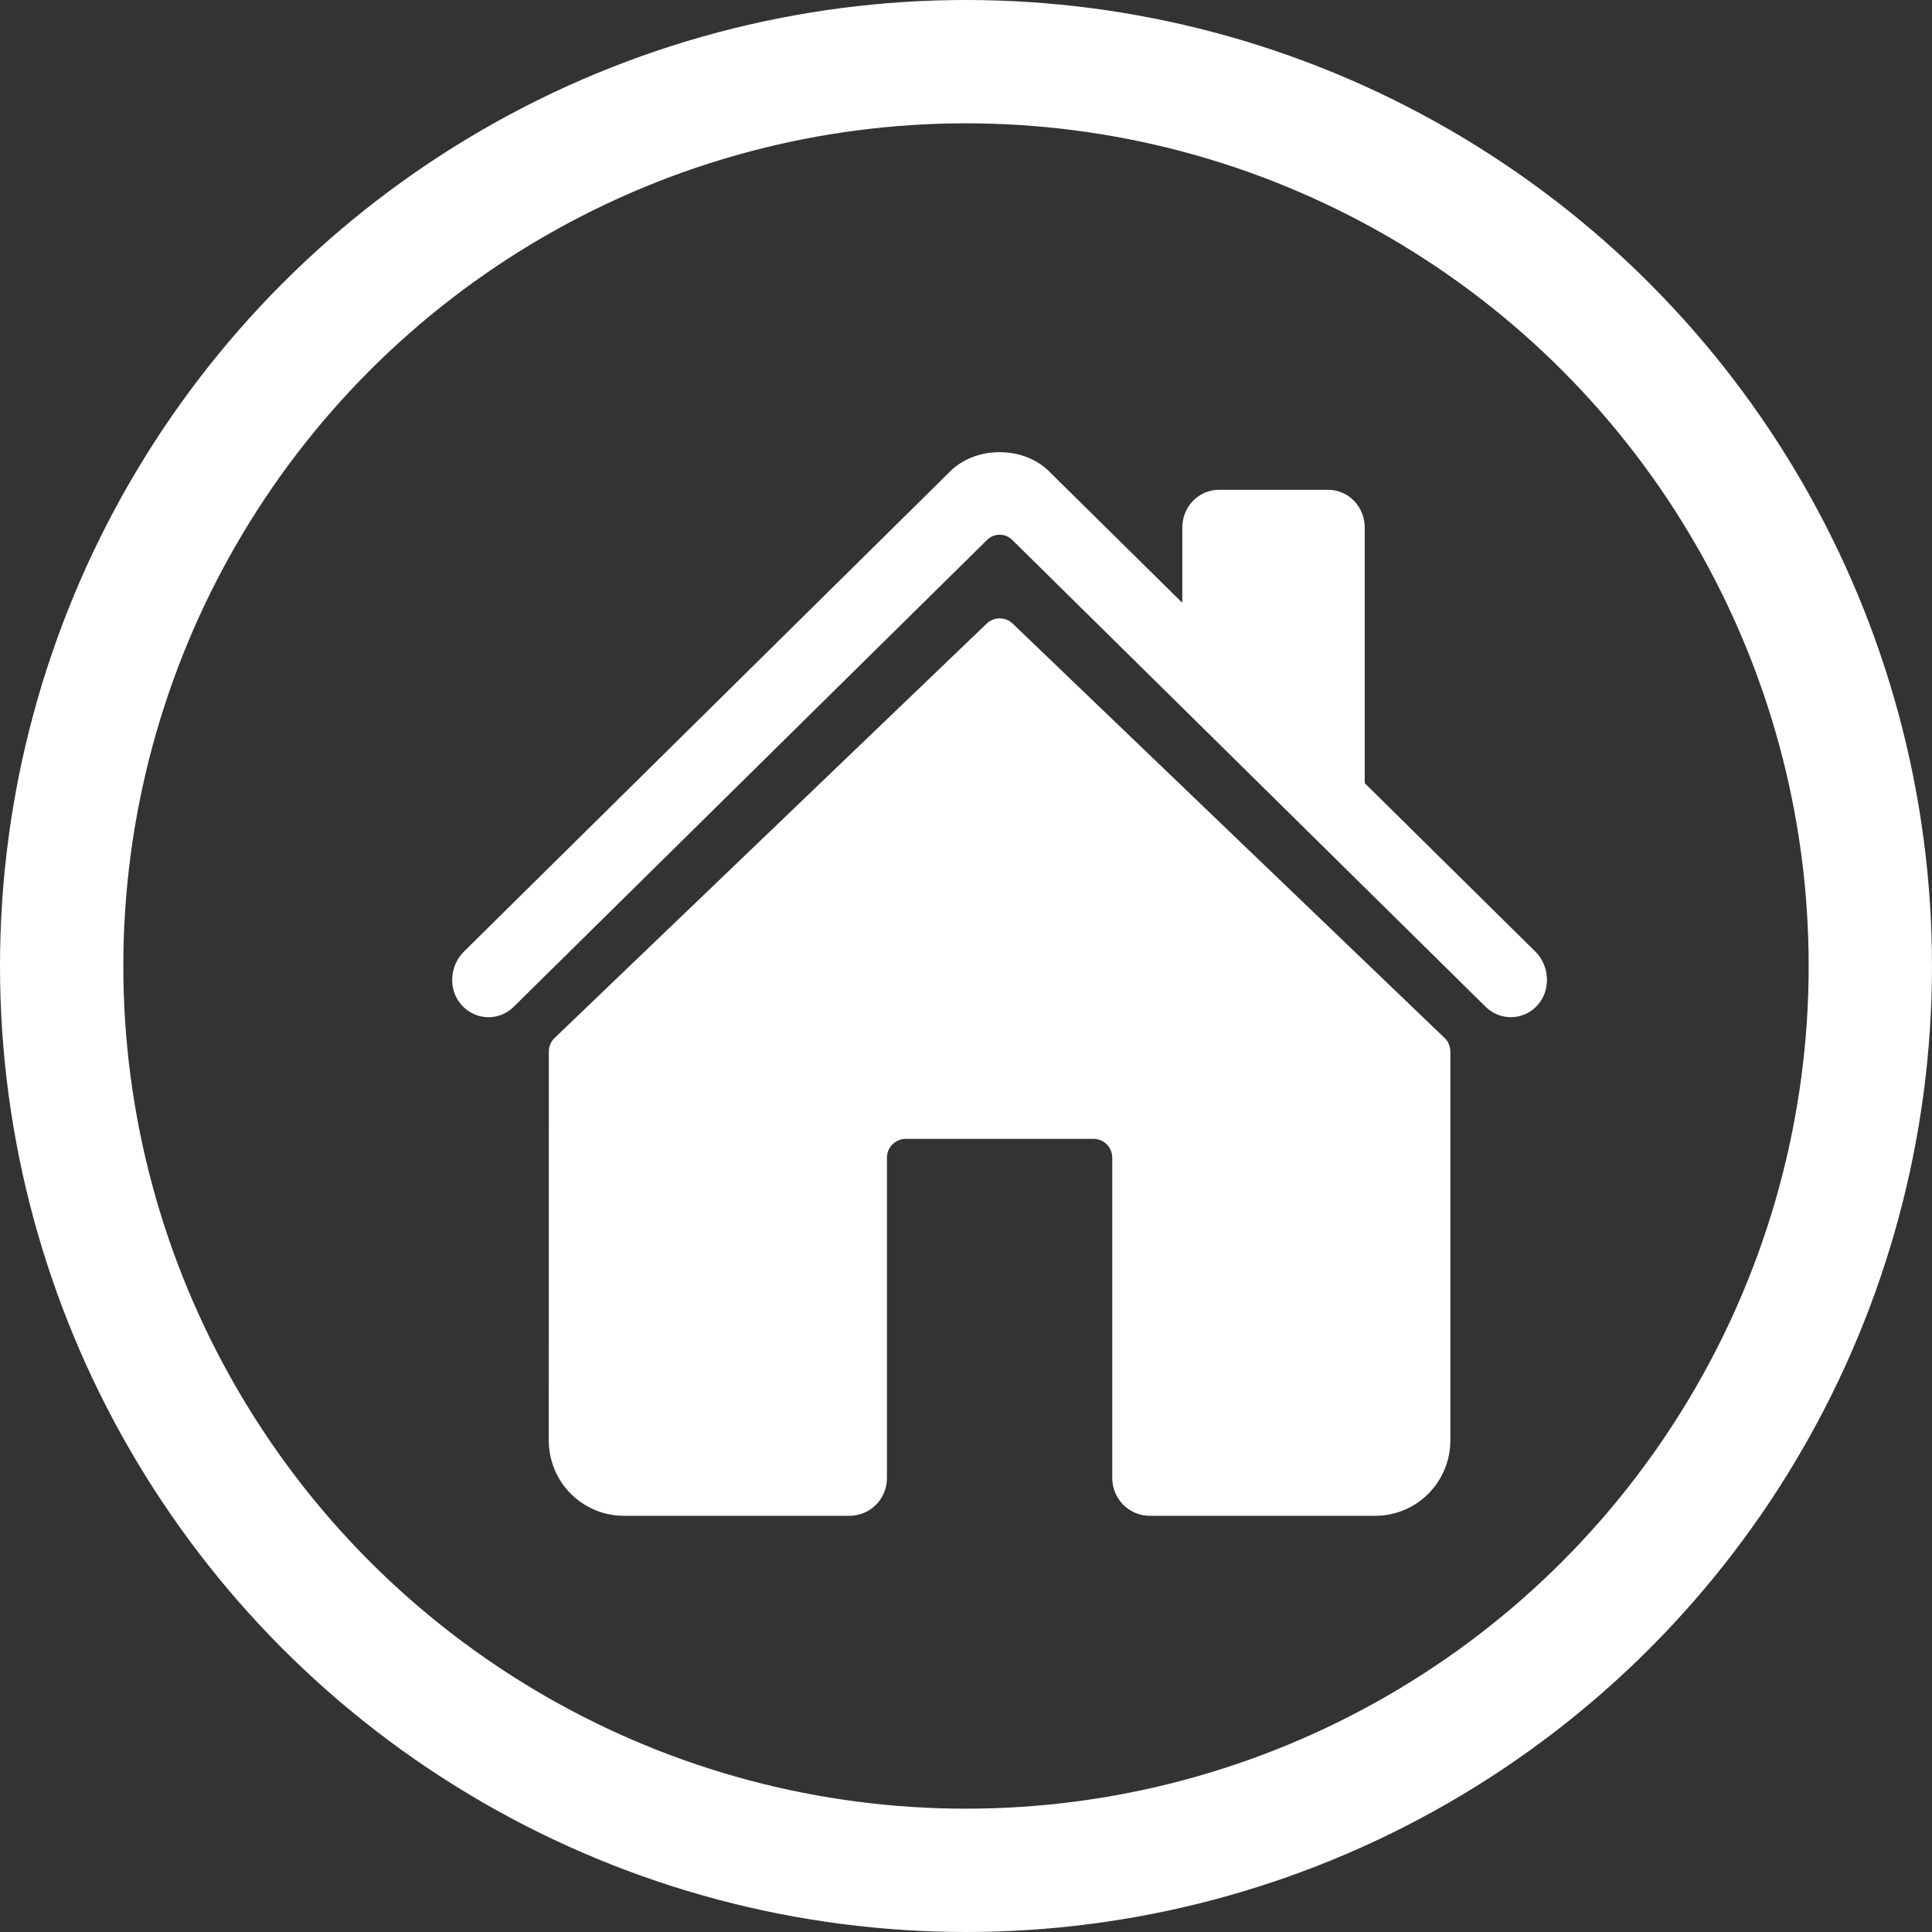 <svg width="47" height="47" viewBox="0 0 47 47" fill="none" xmlns="http://www.w3.org/2000/svg">
<rect x="0" y="0" width="47" height="47" fill="#333333" stroke="none"/>
<g id="home button">
<g id="Group 1000013877">
<path id="Vector" d="M24.635 15.17C24.55 15.088 24.437 15.043 24.32 15.043C24.202 15.043 24.089 15.088 24.004 15.17L13.493 25.25C13.448 25.292 13.413 25.344 13.388 25.401C13.364 25.458 13.352 25.519 13.352 25.581L13.35 35.041C13.35 35.528 13.543 35.994 13.885 36.338C14.228 36.682 14.693 36.875 15.177 36.875H20.664C20.906 36.875 21.139 36.779 21.31 36.607C21.481 36.435 21.577 36.201 21.577 35.958V28.164C21.577 28.042 21.625 27.926 21.711 27.84C21.797 27.754 21.913 27.705 22.034 27.705H26.602C26.723 27.705 26.839 27.754 26.925 27.84C27.01 27.926 27.058 28.042 27.058 28.164V35.958C27.058 36.201 27.155 36.435 27.326 36.607C27.497 36.779 27.73 36.875 27.972 36.875H33.456C33.941 36.875 34.406 36.682 34.748 36.338C35.091 35.994 35.283 35.528 35.283 35.041V25.581C35.283 25.519 35.271 25.458 35.247 25.401C35.223 25.344 35.187 25.292 35.142 25.25L24.635 15.17Z" fill="white"/>
<path id="Vector_2" d="M37.351 23.15L33.2 19.052V12.833C33.2 12.59 33.107 12.357 32.941 12.185C32.774 12.013 32.548 11.916 32.313 11.916H29.649C29.414 11.916 29.188 12.013 29.022 12.185C28.855 12.357 28.762 12.59 28.762 12.833V14.665L25.548 11.494C25.247 11.18 24.8 11 24.317 11C23.835 11 23.389 11.18 23.088 11.494L11.286 23.149C10.941 23.492 10.898 24.058 11.212 24.43C11.291 24.524 11.387 24.6 11.496 24.654C11.604 24.709 11.722 24.74 11.842 24.745C11.963 24.751 12.083 24.731 12.196 24.688C12.308 24.644 12.411 24.577 12.498 24.491L24.012 13.135C24.094 13.053 24.204 13.008 24.318 13.008C24.433 13.008 24.543 13.053 24.625 13.135L36.14 24.491C36.309 24.659 36.536 24.75 36.771 24.745C37.006 24.741 37.23 24.64 37.393 24.465C37.734 24.101 37.705 23.5 37.351 23.15Z" fill="white"/>
<circle id="Ellipse 93" cx="23.5" cy="23.5" r="22" stroke="white" stroke-width="3"/>
</g>
</g>
</svg>

